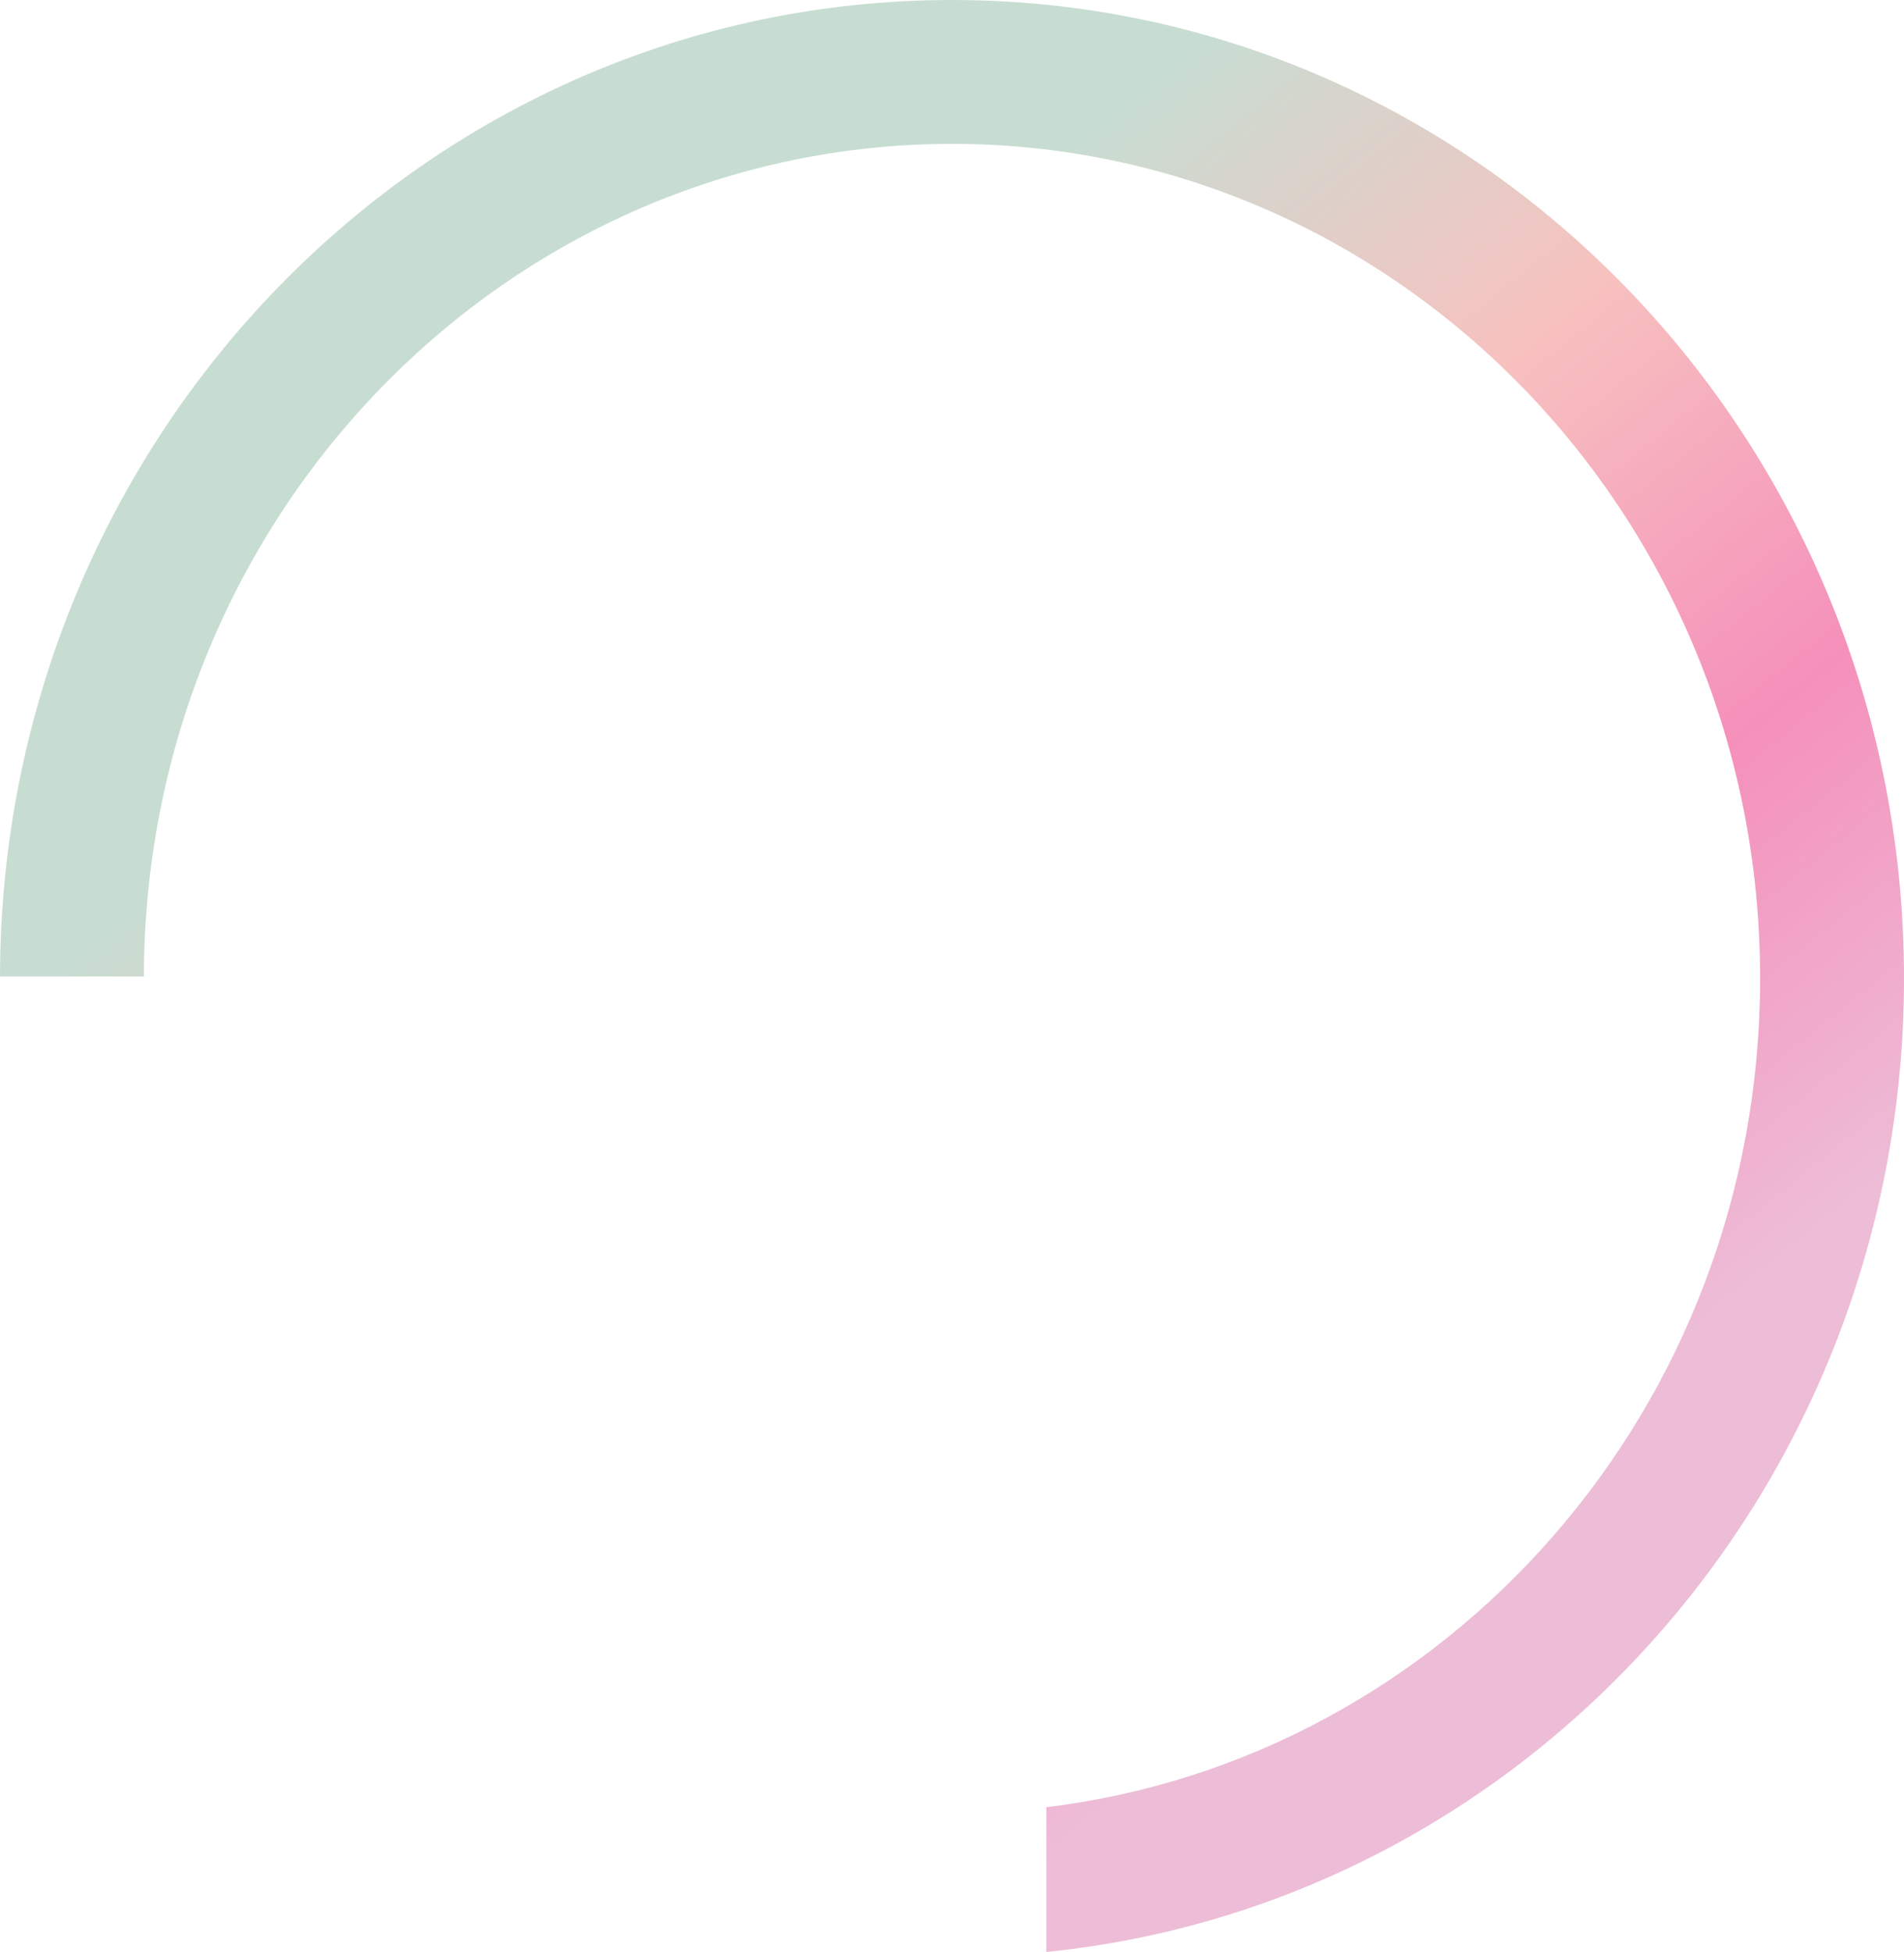<svg width="794" height="814" viewBox="0 0 794 814" fill="none" xmlns="http://www.w3.org/2000/svg" preserveAspectRatio="none">
    <path fill-rule="evenodd" clip-rule="evenodd" d="M436.329 814C637.124 793.707 794 619.675 794 407.988C794 182.663 616.257 0 397 0C177.995 0 0.408 182.243 0 407.211H60C60.407 213.833 212.66 60 397 60C581.586 60 734 214.245 734 407.988C734 587.781 602.746 733.559 436.329 753.62V814Z" fill="url(#paint0_linear)"></path>
    <defs>
      <linearGradient id="paint0_linear" x1="774" y1="504" x2="423.465" y2="72.968" gradientUnits="userSpaceOnUse"><stop offset="0%" stop-color="#edbdd7"></stop><stop offset="33%" stop-color="#f590bb"></stop><stop offset="66%" stop-color="#f7c1bf"></stop><stop offset="99%" stop-color="#c8ddd2"></stop></linearGradient>
    </defs>
  </svg>